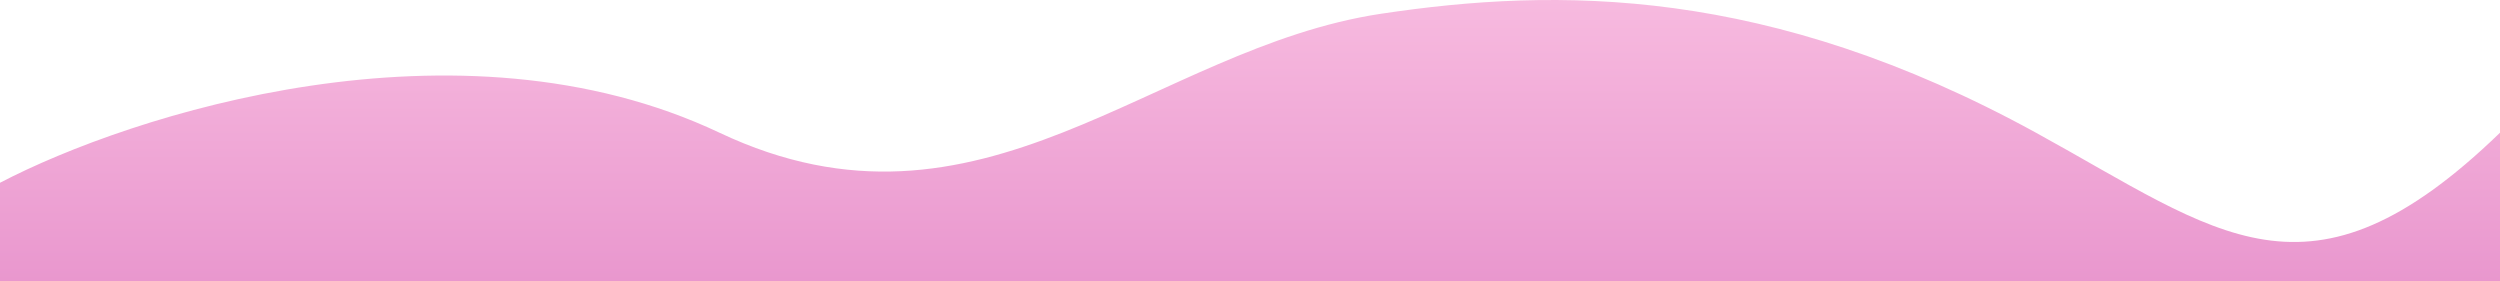 <svg width="1920" height="216" viewBox="0 0 1920 216" fill="none" xmlns="http://www.w3.org/2000/svg">
<path d="M552.576 101.926C351.566 6.873 100.438 87.948 0 140.367L0 216H1920V101.926C1773.05 244.107 1704 178.901 1563.63 101.926C1358 -10.834 1196.09 -9.814 1060.6 10.567C885 36.983 753.585 196.98 552.576 101.926Z" fill="url(#paint0_linear_185:3)"/>
<defs>
<linearGradient id="paint0_linear_185:3" x1="959.783" y1="0.294" x2="959.783" y2="216" gradientUnits="userSpaceOnUse">
<stop stop-color="#F7BADF"/>
<stop offset="1" stop-color="#E997CE"/>
</linearGradient>
</defs>
</svg>
